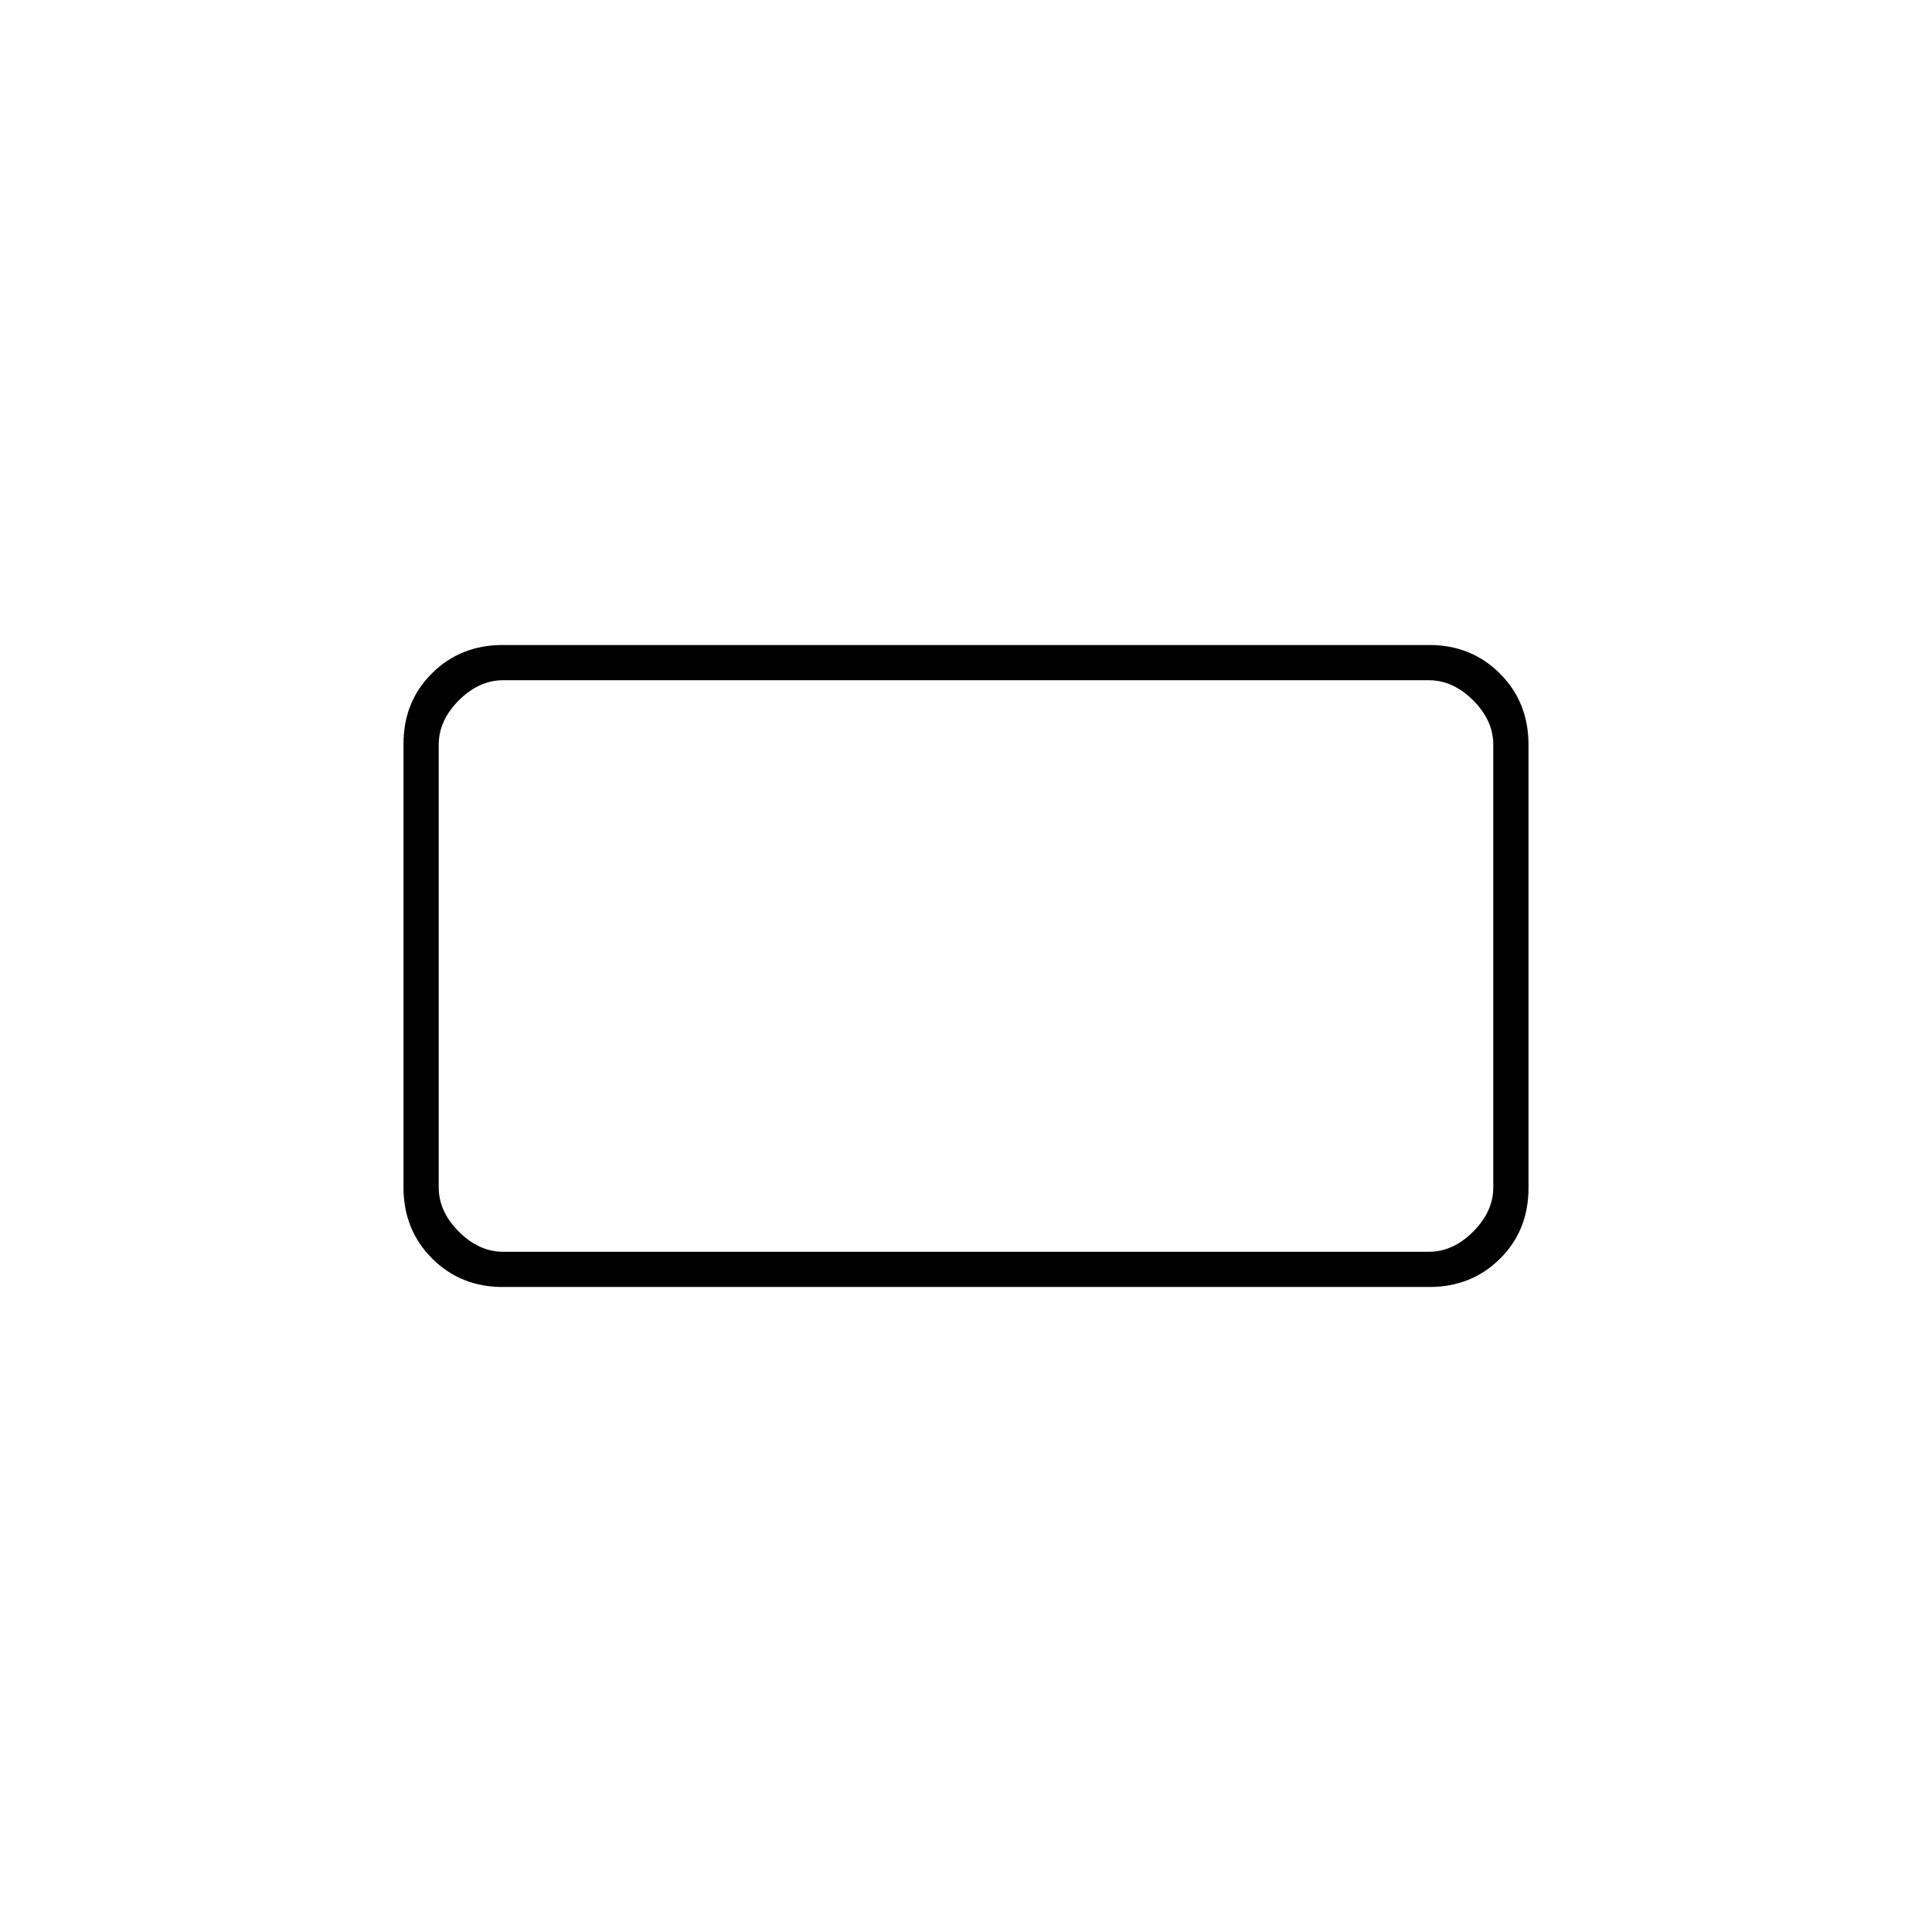 <svg xmlns="http://www.w3.org/2000/svg" height="20" viewBox="0 -960 960 960" width="20"><path d="M249.76-320.5q-20.9 0-35.08-14.2t-14.18-35.28v-220.37q0-21.09 14.18-35.12 14.18-14.03 35.08-14.03h460.48q20.9 0 35.08 14.2t14.18 35.28v220.37q0 21.09-14.18 35.12-14.18 14.03-35.08 14.03H249.76ZM250-338h460q12 0 22-10t10-22v-220q0-12-10-22t-22-10H250q-12 0-22 10t-10 22v220q0 12 10 22t22 10Zm-32 0v-284 284Z"/></svg>